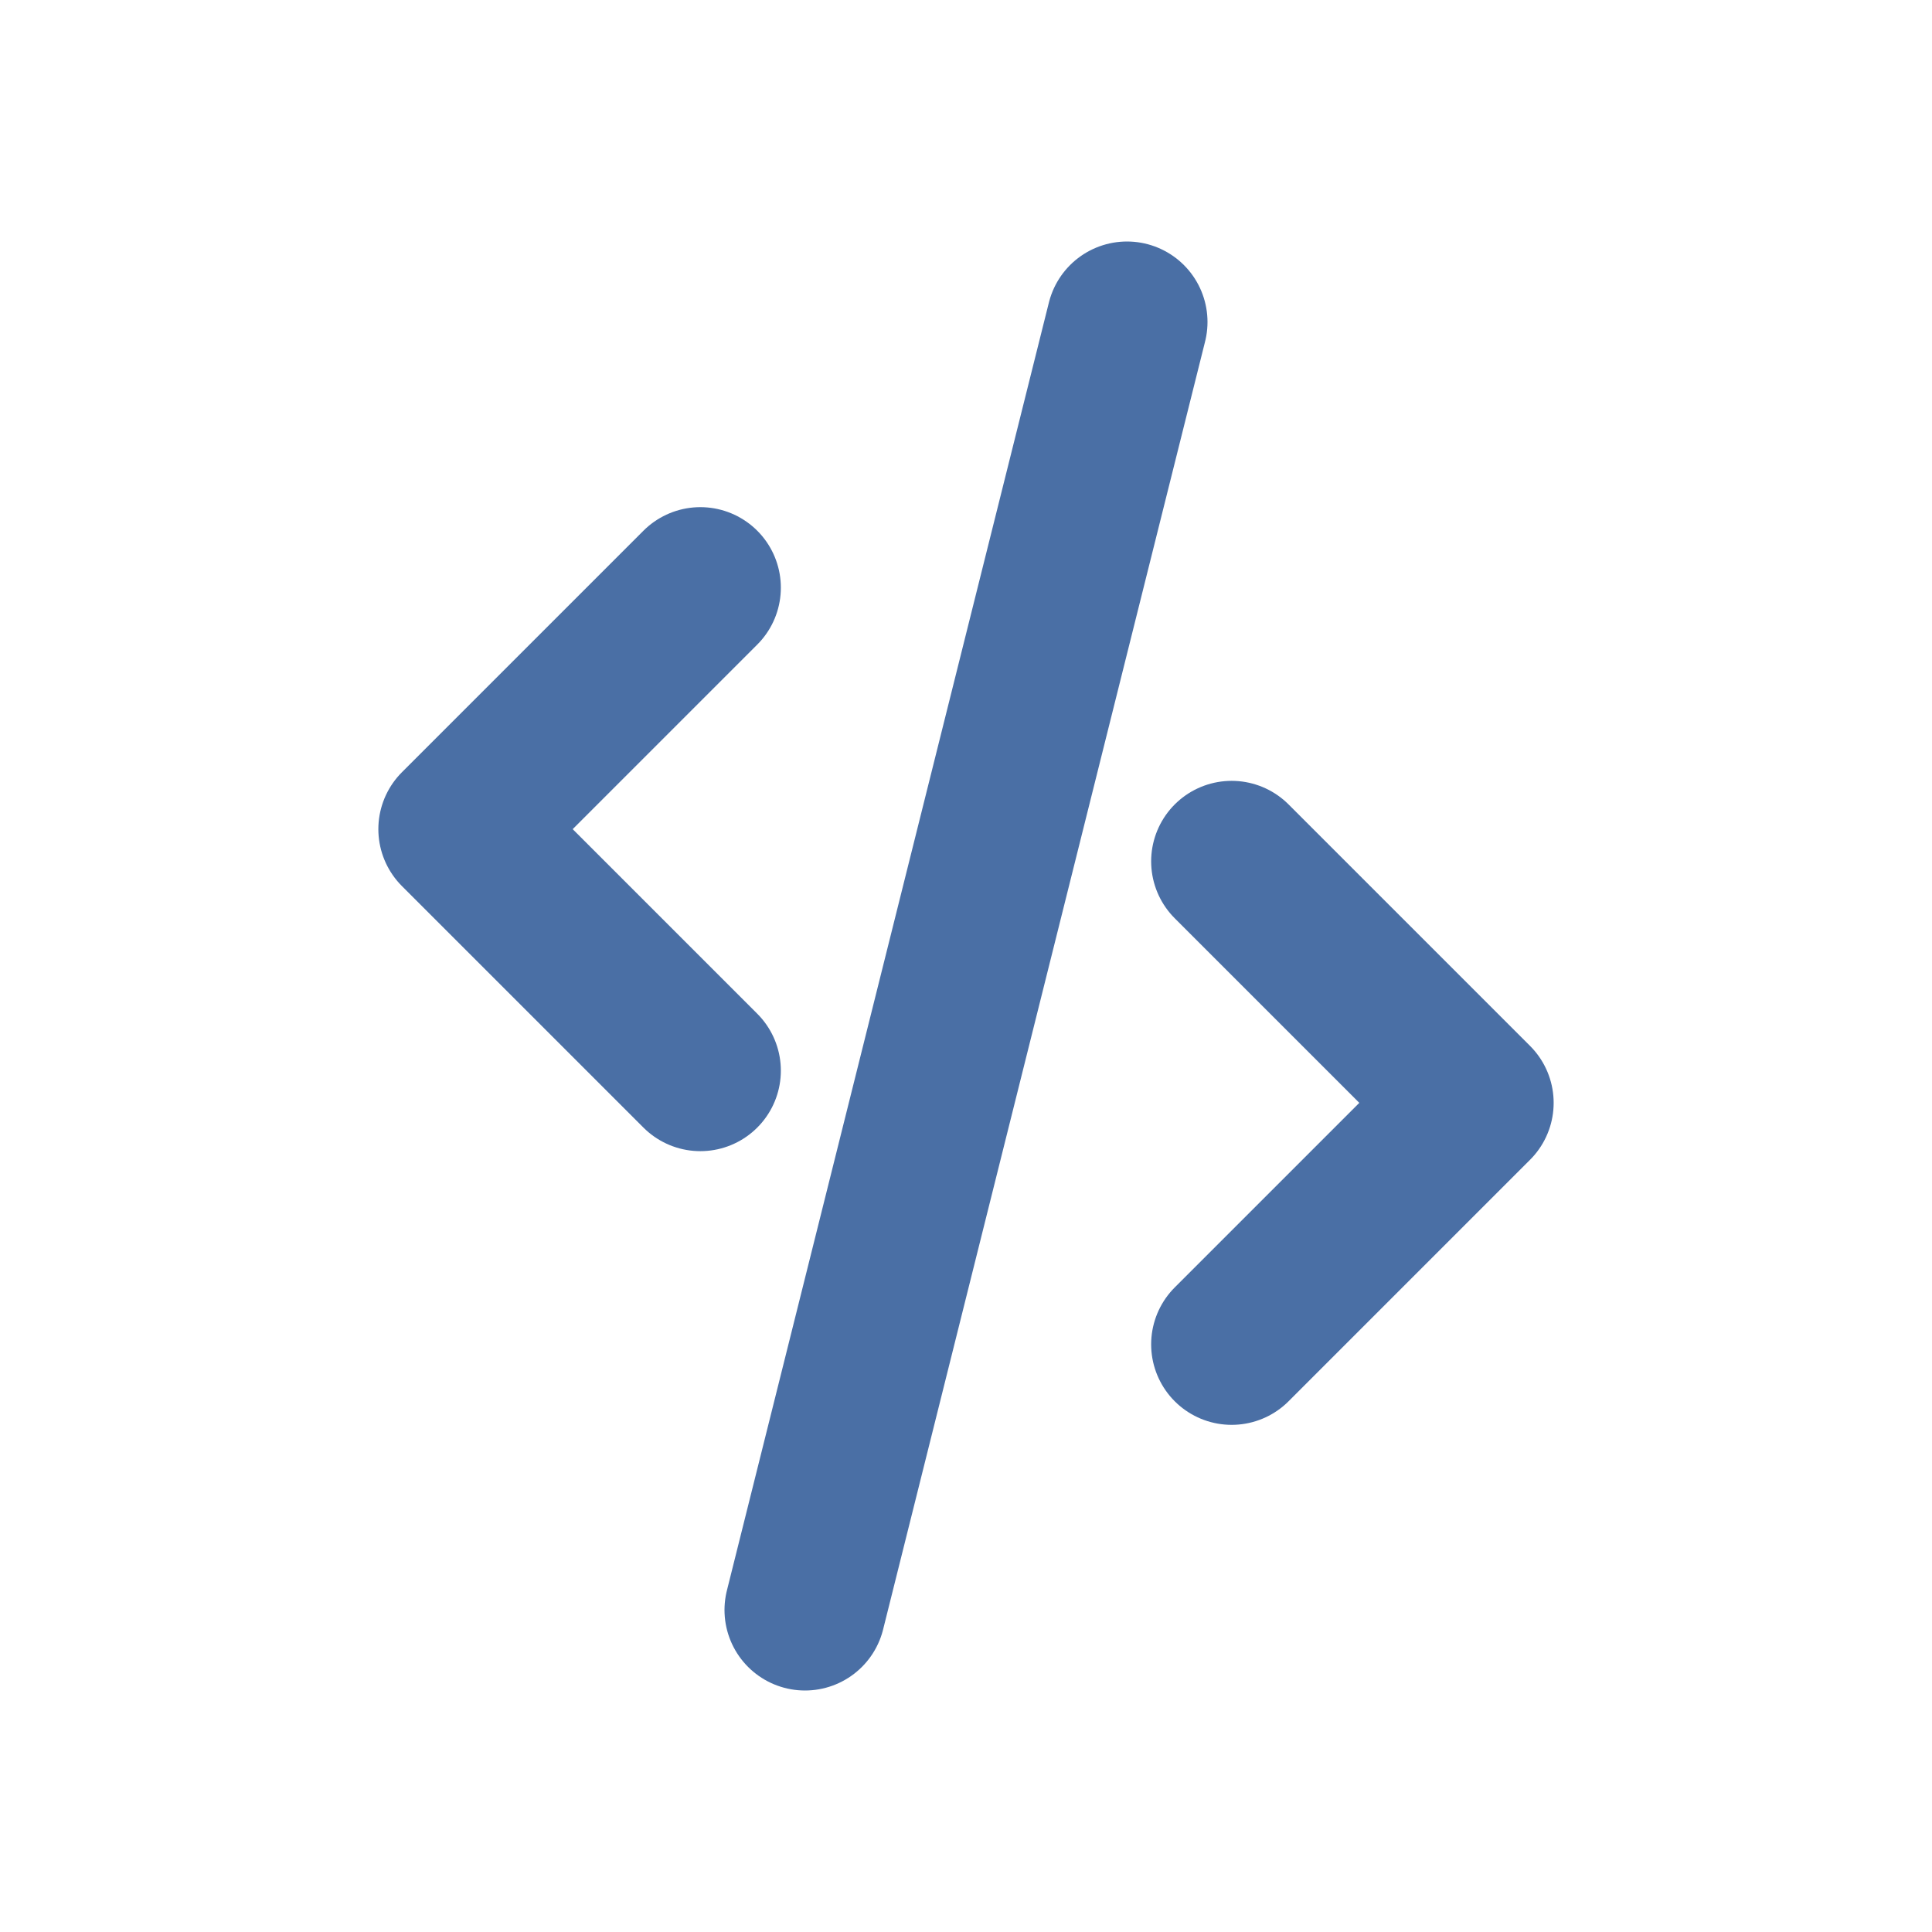 <svg width="32" height="32" viewBox="0 0 24 24" fill="none" xmlns="http://www.w3.org/2000/svg">
<path d="M8.7 13.3l-3-3 3-3M15.3 10.7l3 3-3 3M14 4l-4 16" stroke="#4a6fa5" stroke-width="2" stroke-linecap="round" stroke-linejoin="round"/>
</svg>